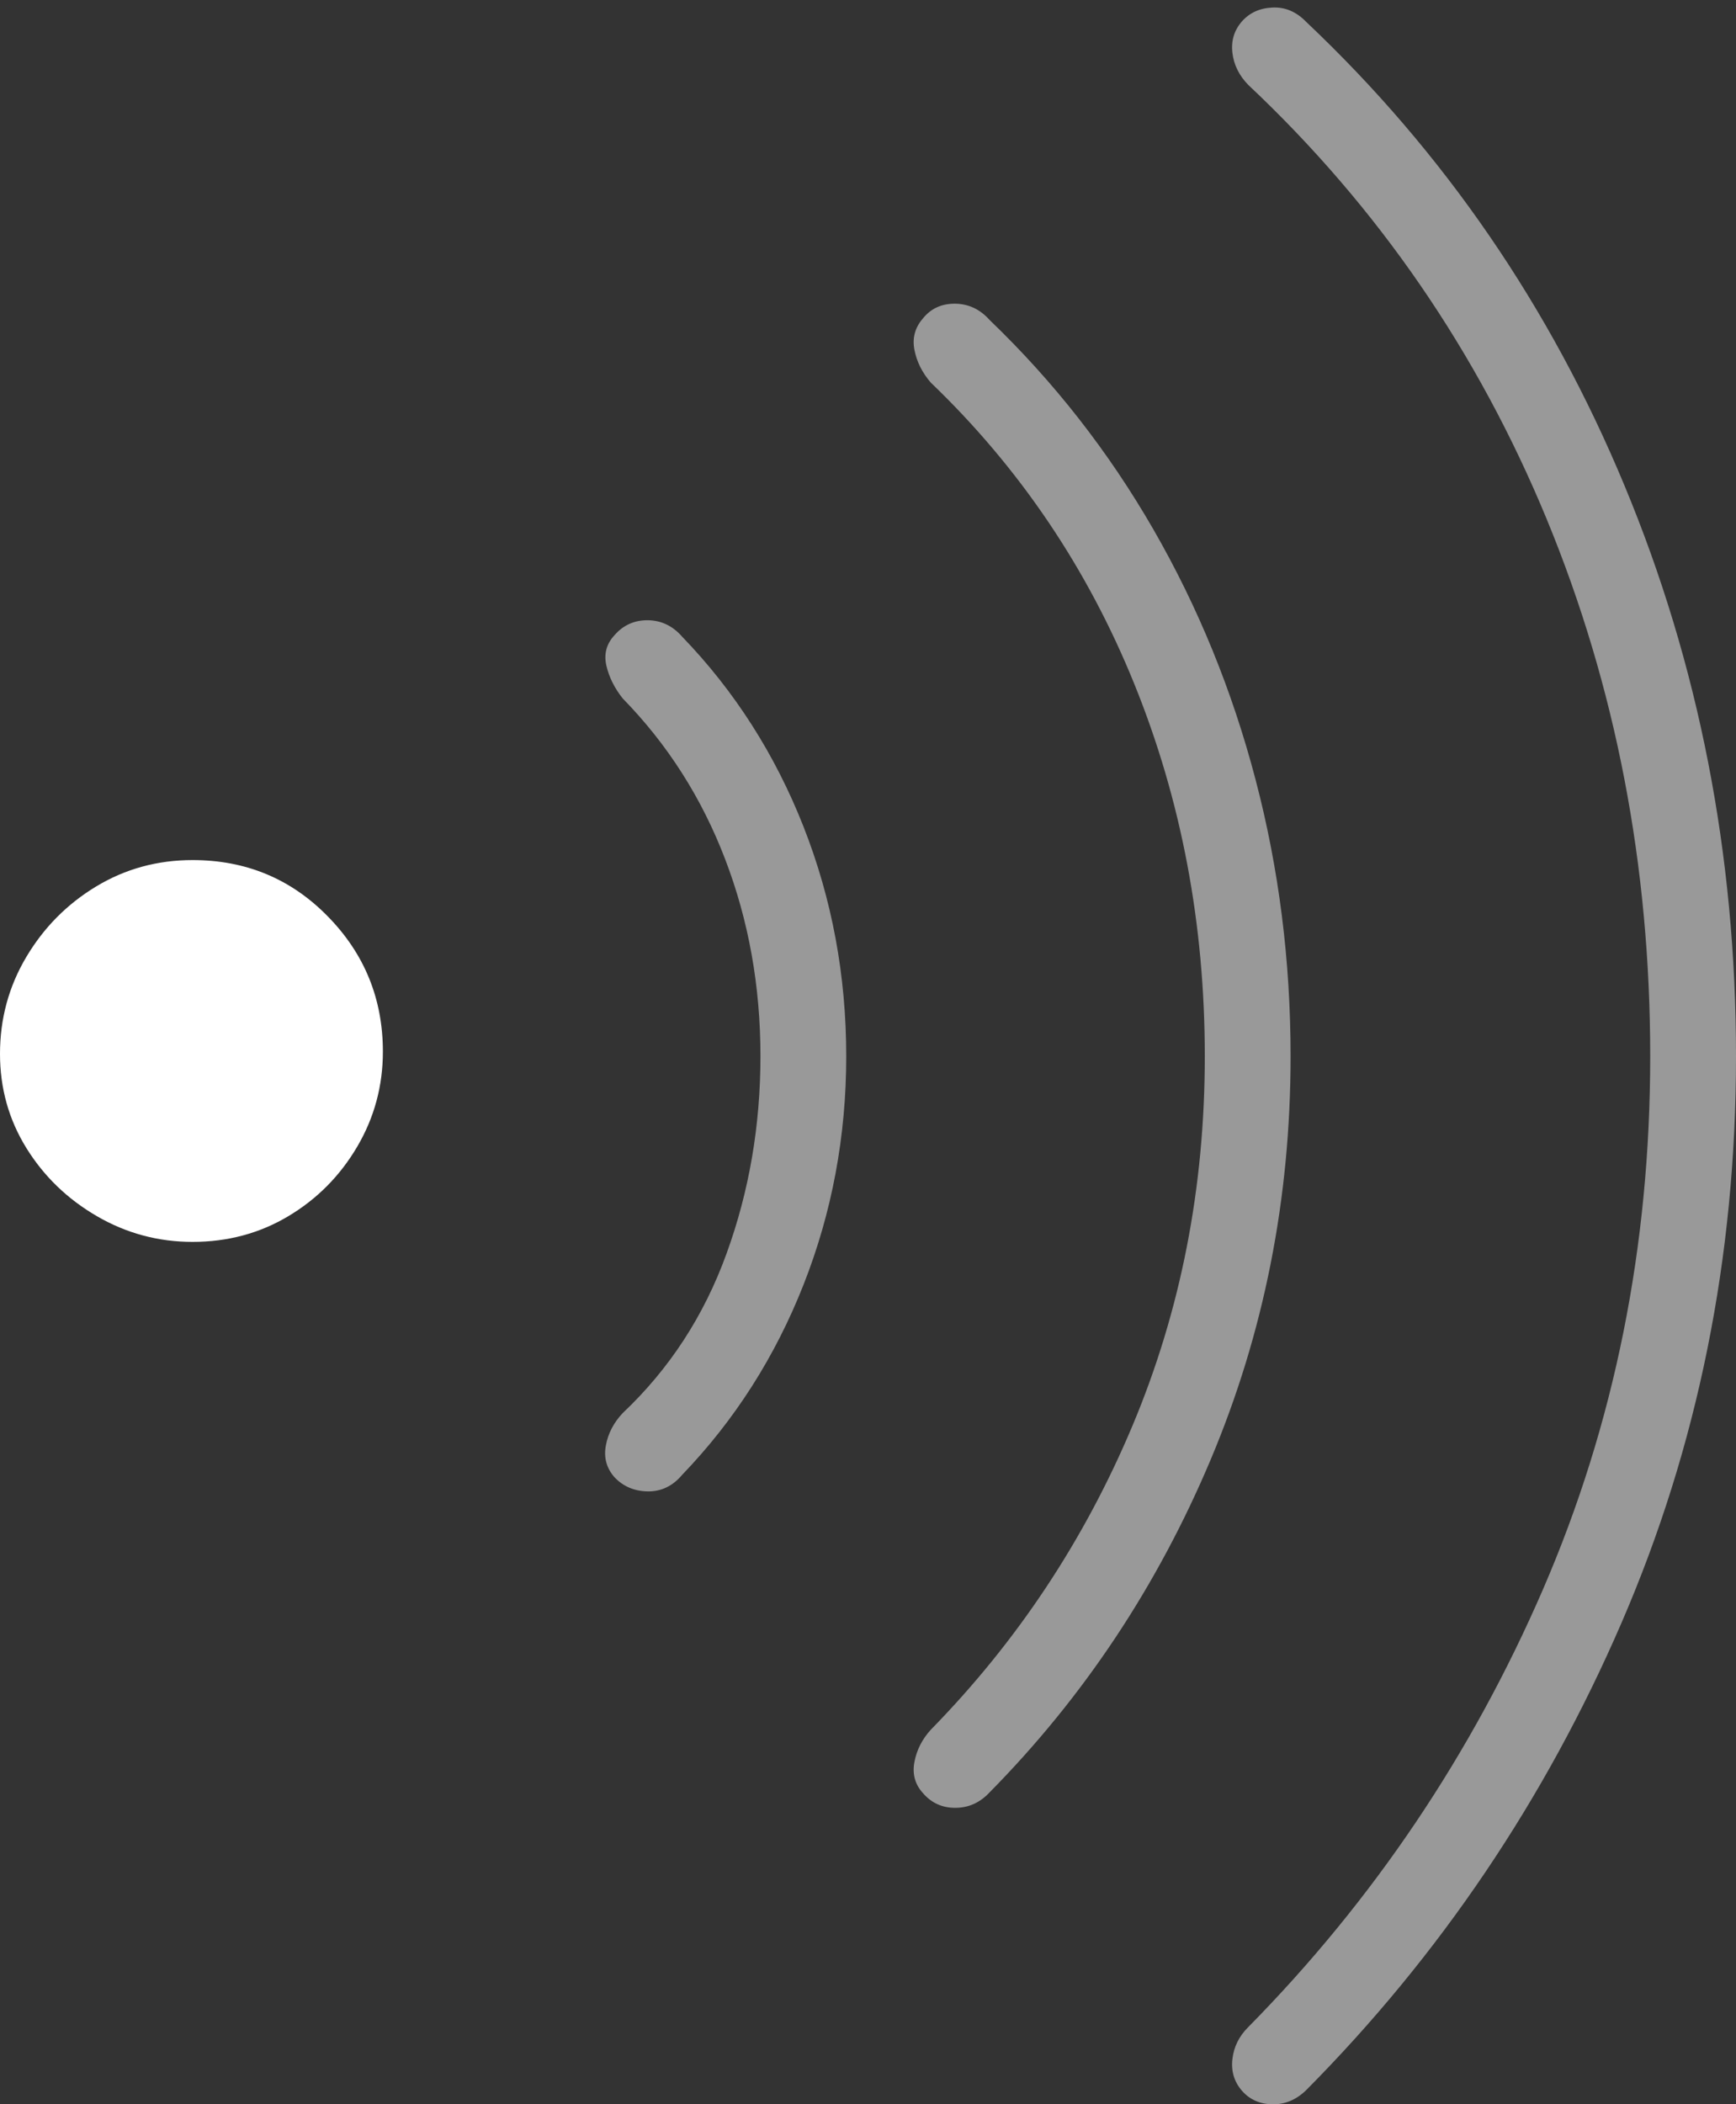 <?xml version="1.0" encoding="UTF-8"?>
<!--Generator: Apple Native CoreSVG 175-->
<!DOCTYPE svg
PUBLIC "-//W3C//DTD SVG 1.1//EN"
       "http://www.w3.org/Graphics/SVG/1.1/DTD/svg11.dtd">
<svg version="1.1" xmlns="http://www.w3.org/2000/svg" xmlns:xlink="http://www.w3.org/1999/xlink" width="14.713" height="17.829">
 <rect width="100%" height="100%" fill="#333333" stroke="none"/>
 <g>
  <rect height="17.829" opacity="0" width="14.713" x="0" y="0"/>
  <path d="M5.207 12.515Q5.318 12.633 5.49 12.636Q5.662 12.638 5.782 12.495Q6.448 11.803 6.81 10.885Q7.172 9.966 7.172 8.949Q7.172 7.924 6.81 7.004Q6.448 6.085 5.782 5.395Q5.662 5.257 5.49 5.255Q5.318 5.254 5.207 5.383Q5.106 5.492 5.139 5.639Q5.173 5.786 5.278 5.918Q5.848 6.501 6.146 7.28Q6.445 8.06 6.445 8.949Q6.445 9.83 6.158 10.62Q5.872 11.411 5.278 11.972Q5.163 12.094 5.135 12.246Q5.106 12.399 5.207 12.515ZM7.822 15.192Q7.93 15.318 8.098 15.317Q8.266 15.316 8.387 15.186Q9.584 13.973 10.261 12.366Q10.938 10.759 10.938 8.949Q10.938 7.735 10.641 6.605Q10.345 5.475 9.775 4.485Q9.205 3.496 8.387 2.711Q8.266 2.575 8.094 2.573Q7.923 2.572 7.822 2.698Q7.721 2.814 7.75 2.964Q7.779 3.114 7.888 3.241Q9.018 4.325 9.614 5.796Q10.211 7.268 10.211 8.949Q10.211 10.619 9.599 12.077Q8.987 13.534 7.888 14.656Q7.779 14.776 7.75 14.928Q7.721 15.081 7.822 15.192ZM10.525 17.713Q10.623 17.826 10.784 17.829Q10.946 17.831 11.072 17.707Q12.771 15.994 13.742 13.751Q14.713 11.509 14.713 8.949Q14.713 6.385 13.768 4.114Q12.823 1.842 11.072 0.187Q10.946 0.056 10.784 0.064Q10.623 0.071 10.525 0.182Q10.427 0.295 10.445 0.448Q10.463 0.6 10.579 0.719Q12.231 2.273 13.109 4.399Q13.986 6.525 13.986 8.949Q13.986 11.365 13.078 13.464Q12.169 15.562 10.579 17.175Q10.463 17.29 10.445 17.445Q10.427 17.599 10.525 17.713Z" fill="rgba(255,255,255,0.5)"/>
  <path d="M0 8.929Q0 9.365 0.223 9.726Q0.446 10.086 0.821 10.304Q1.196 10.522 1.632 10.522Q2.079 10.522 2.444 10.304Q2.809 10.086 3.027 9.716Q3.245 9.346 3.245 8.91Q3.245 8.24 2.778 7.764Q2.311 7.287 1.632 7.287Q1.186 7.287 0.816 7.51Q0.446 7.733 0.223 8.108Q0 8.483 0 8.929Z" fill="#ffffff"/>
 </g>
</svg>
